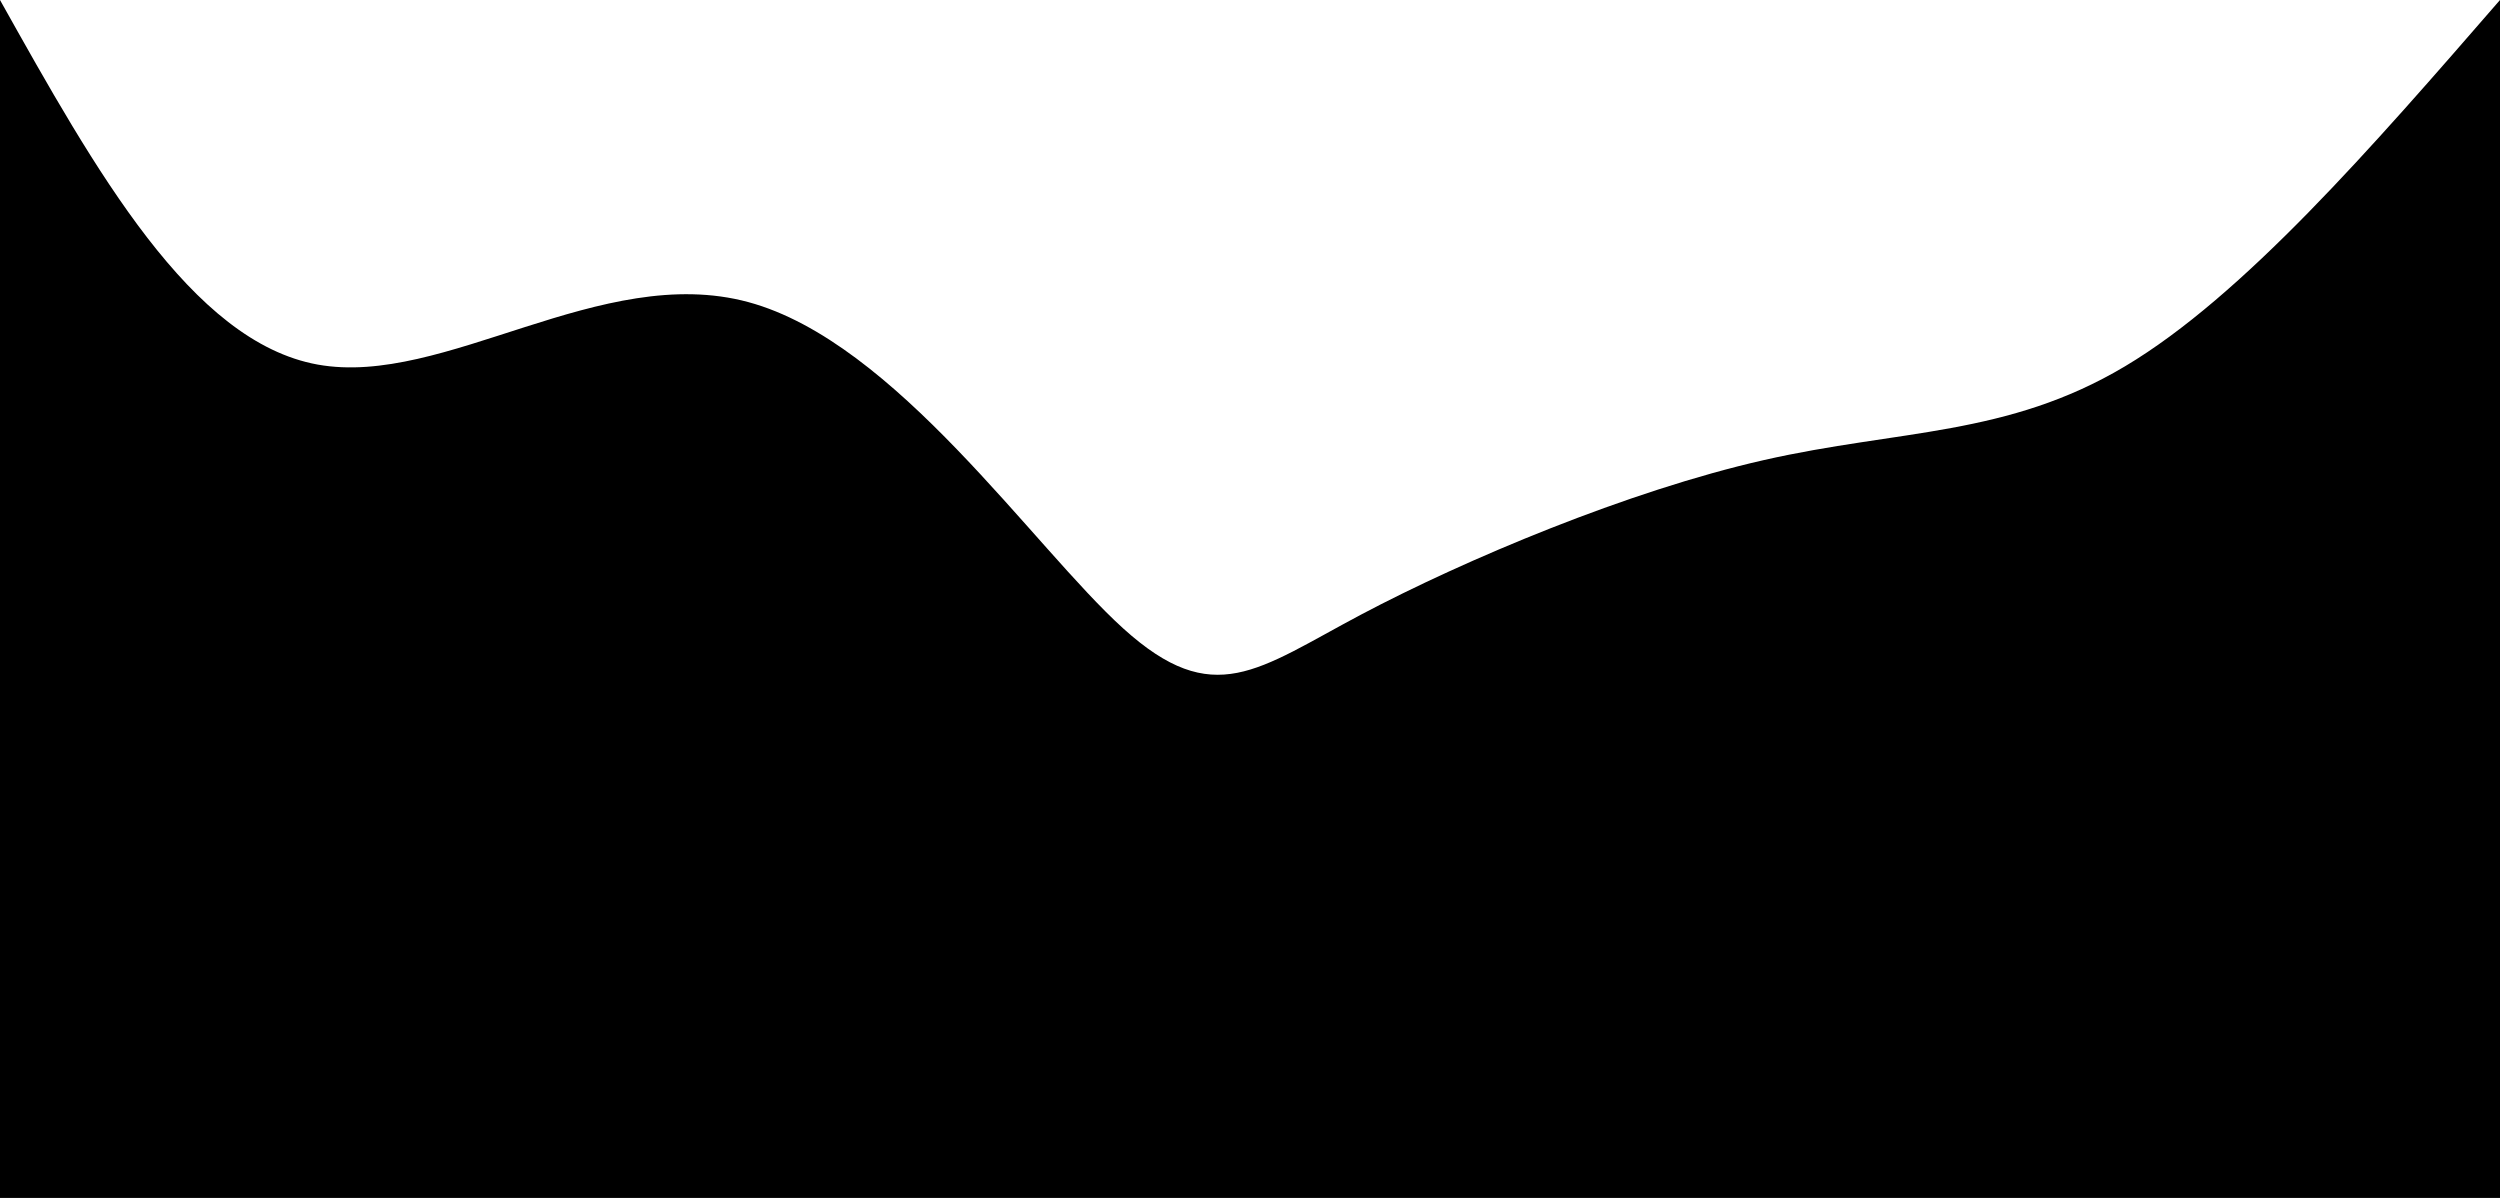 <svg xmlns="http://www.w3.org/2000/svg"
  viewBox="0 0 1440 690">
  <path
    d="M 0,700 L 0,0 C 55.11,98.416 110.221,196.833 183,210 C 255.779,223.167 346.228,151.086 431,174 C 515.772,196.914 594.867,314.825 647,362 C 699.133,409.175 724.304,385.614 784,354 C 843.696,322.386 937.918,282.719 1016,265 C 1094.082,247.281 1156.023,251.509 1224,211 C 1291.977,170.491 1365.988,85.246 1440,0 L 1440,700 L 0,700 Z" />
</svg>